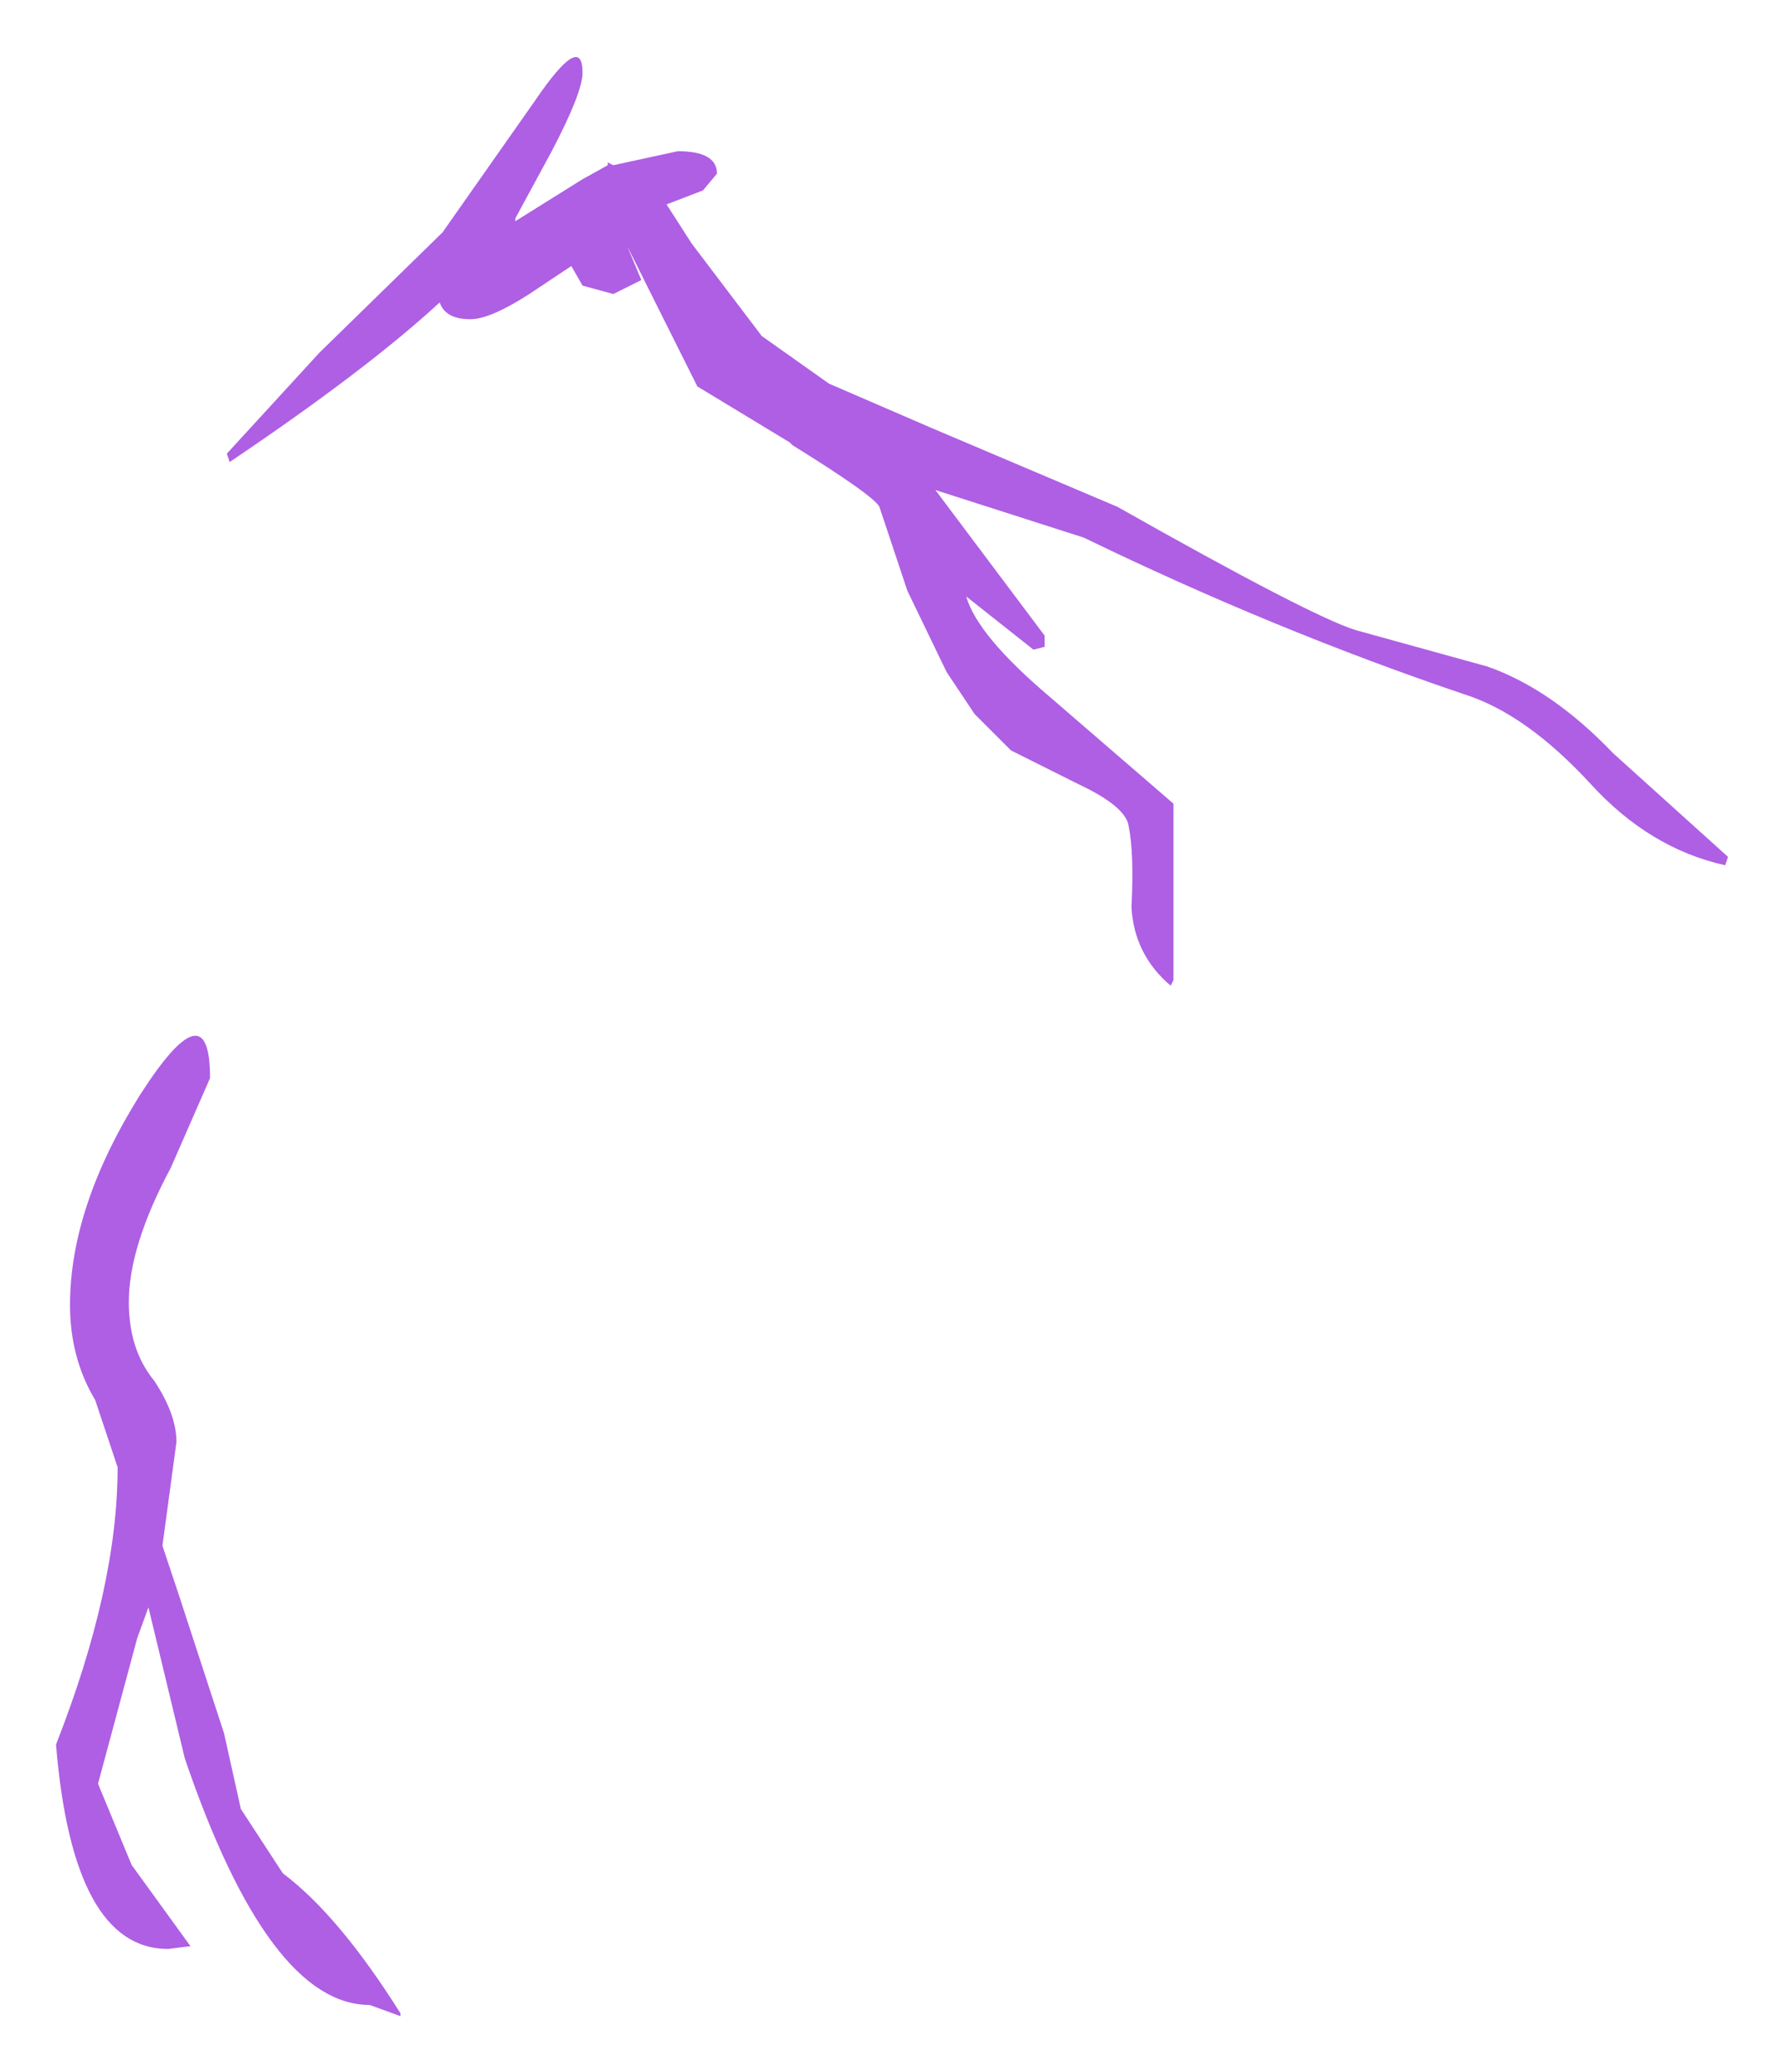 <?xml version="1.0" encoding="UTF-8" standalone="no"?>
<svg xmlns:xlink="http://www.w3.org/1999/xlink" height="37px" width="31.85px" xmlns="http://www.w3.org/2000/svg">
  <g transform="matrix(1.0, 0.0, 0.0, 1.0, 24, 11)">
    <path d="M-13.15 -8.1 L-13.05 -8.05 -11.9 -8.3 Q-11.2 -8.3 -11.2 -7.9 L-11.45 -7.6 -12.1 -7.35 -11.65 -6.65 -10.4 -5.0 -9.2 -4.15 -7.35 -3.35 -4.05 -1.95 Q-0.6 0.0 0.2 0.25 L2.55 0.9 Q3.7 1.3 4.8 2.45 L6.85 4.3 6.8 4.45 Q5.45 4.15 4.4 3.0 3.25 1.75 2.15 1.4 -1.25 0.25 -4.65 -1.4 L-7.3 -2.25 -5.35 0.35 -5.35 0.55 -5.55 0.6 -6.75 -0.35 Q-6.55 0.35 -5.25 1.45 L-3.05 3.35 -3.05 6.5 -3.1 6.6 Q-3.75 6.05 -3.8 5.2 -3.75 4.25 -3.85 3.75 -3.9 3.4 -4.75 3.0 L-5.95 2.4 -6.6 1.75 -7.1 1.0 -7.8 -0.45 -8.3 -1.95 Q-8.4 -2.15 -9.85 -3.05 L-9.9 -3.1 -11.55 -4.1 -12.8 -6.6 -12.55 -6.0 -13.05 -5.75 -13.6 -5.9 -13.8 -6.25 -14.55 -5.75 Q-15.25 -5.3 -15.6 -5.3 -16.05 -5.3 -16.15 -5.6 -17.45 -4.4 -19.9 -2.75 L-19.95 -2.9 -18.3 -4.7 -16.1 -6.85 -14.45 -9.2 Q-13.6 -10.45 -13.6 -9.7 -13.6 -9.35 -14.15 -8.3 L-14.8 -7.1 -14.8 -7.05 -13.6 -7.8 -13.15 -8.05 -13.15 -8.1 M-18.95 22.45 Q-17.95 23.2 -16.85 24.95 L-16.85 25.0 -17.4 24.8 Q-19.2 24.8 -20.7 20.4 L-21.35 17.7 -21.55 18.25 -22.25 20.85 -21.65 22.3 -20.6 23.75 -21.0 23.8 Q-22.7 23.8 -23.0 20.15 -21.9 17.35 -21.9 15.2 L-22.3 14.0 Q-22.75 13.25 -22.75 12.3 -22.75 10.55 -21.5 8.55 -20.25 6.6 -20.25 8.25 L-20.95 9.85 Q-21.7 11.25 -21.7 12.25 -21.7 13.1 -21.25 13.65 -20.85 14.25 -20.85 14.75 L-21.1 16.6 -20.8 17.5 -20.0 19.95 -19.7 21.3 -18.95 22.45" fill="#ae5fe4" fill-rule="evenodd" stroke="none"/>
  </g>
</svg>